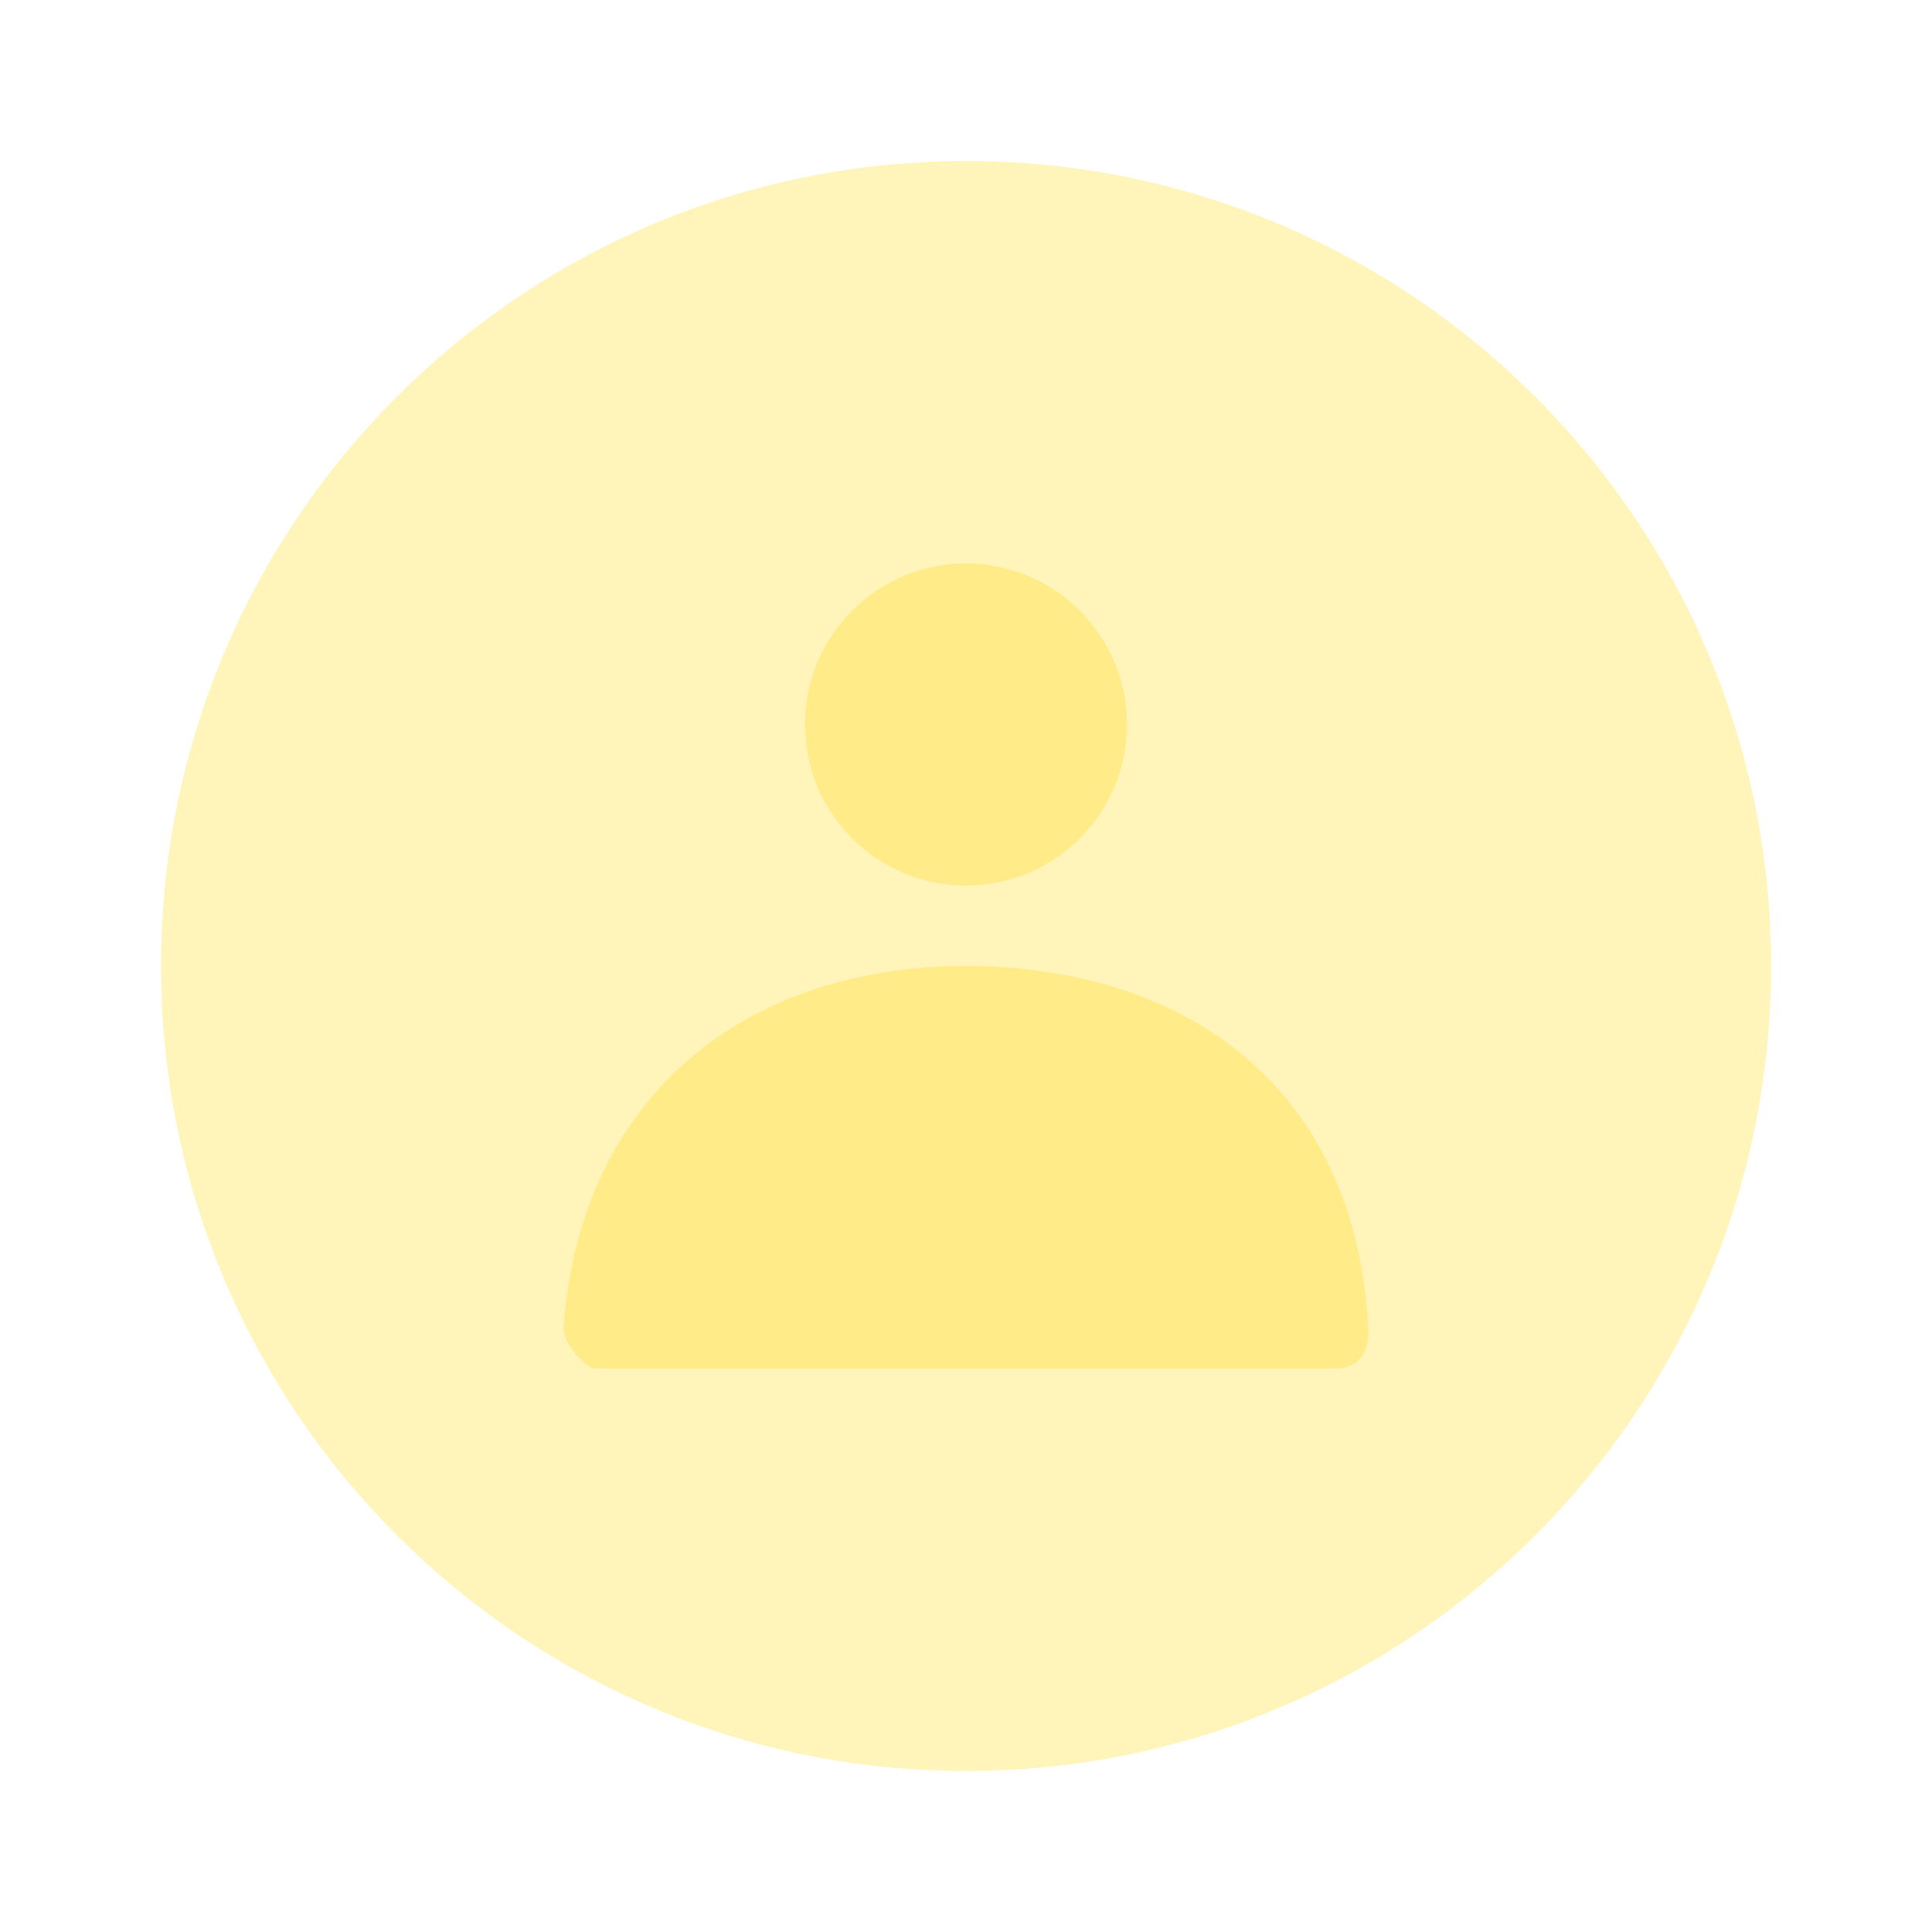 <svg width="20" height="20" viewBox="0 0 20 20" fill="none" xmlns="http://www.w3.org/2000/svg">
<g id="Group">
<path id="Vector" opacity="0.3" d="M10.001 18.333C14.603 18.333 18.334 14.602 18.334 10C18.334 5.397 14.603 1.667 10.001 1.667C5.398 1.667 1.667 5.397 1.667 10C1.667 14.602 5.398 18.333 10.001 18.333Z" fill="#FFD817"/>
<path id="Vector_2" opacity="0.3" fill-rule="evenodd" clip-rule="evenodd" d="M9.999 9.167C9.079 9.167 8.333 8.421 8.333 7.5C8.333 6.58 9.079 5.833 9.999 5.833C10.92 5.833 11.666 6.58 11.666 7.5C11.666 8.421 10.92 9.167 9.999 9.167ZM5.833 13.75C6.012 11.264 7.806 10 9.991 10C12.208 10 14.029 11.194 14.165 13.75C14.17 13.852 14.165 14.167 13.817 14.167H6.169C6.053 14.167 5.823 13.885 5.833 13.75Z" fill="#FFD817"/>
</g>
</svg>

